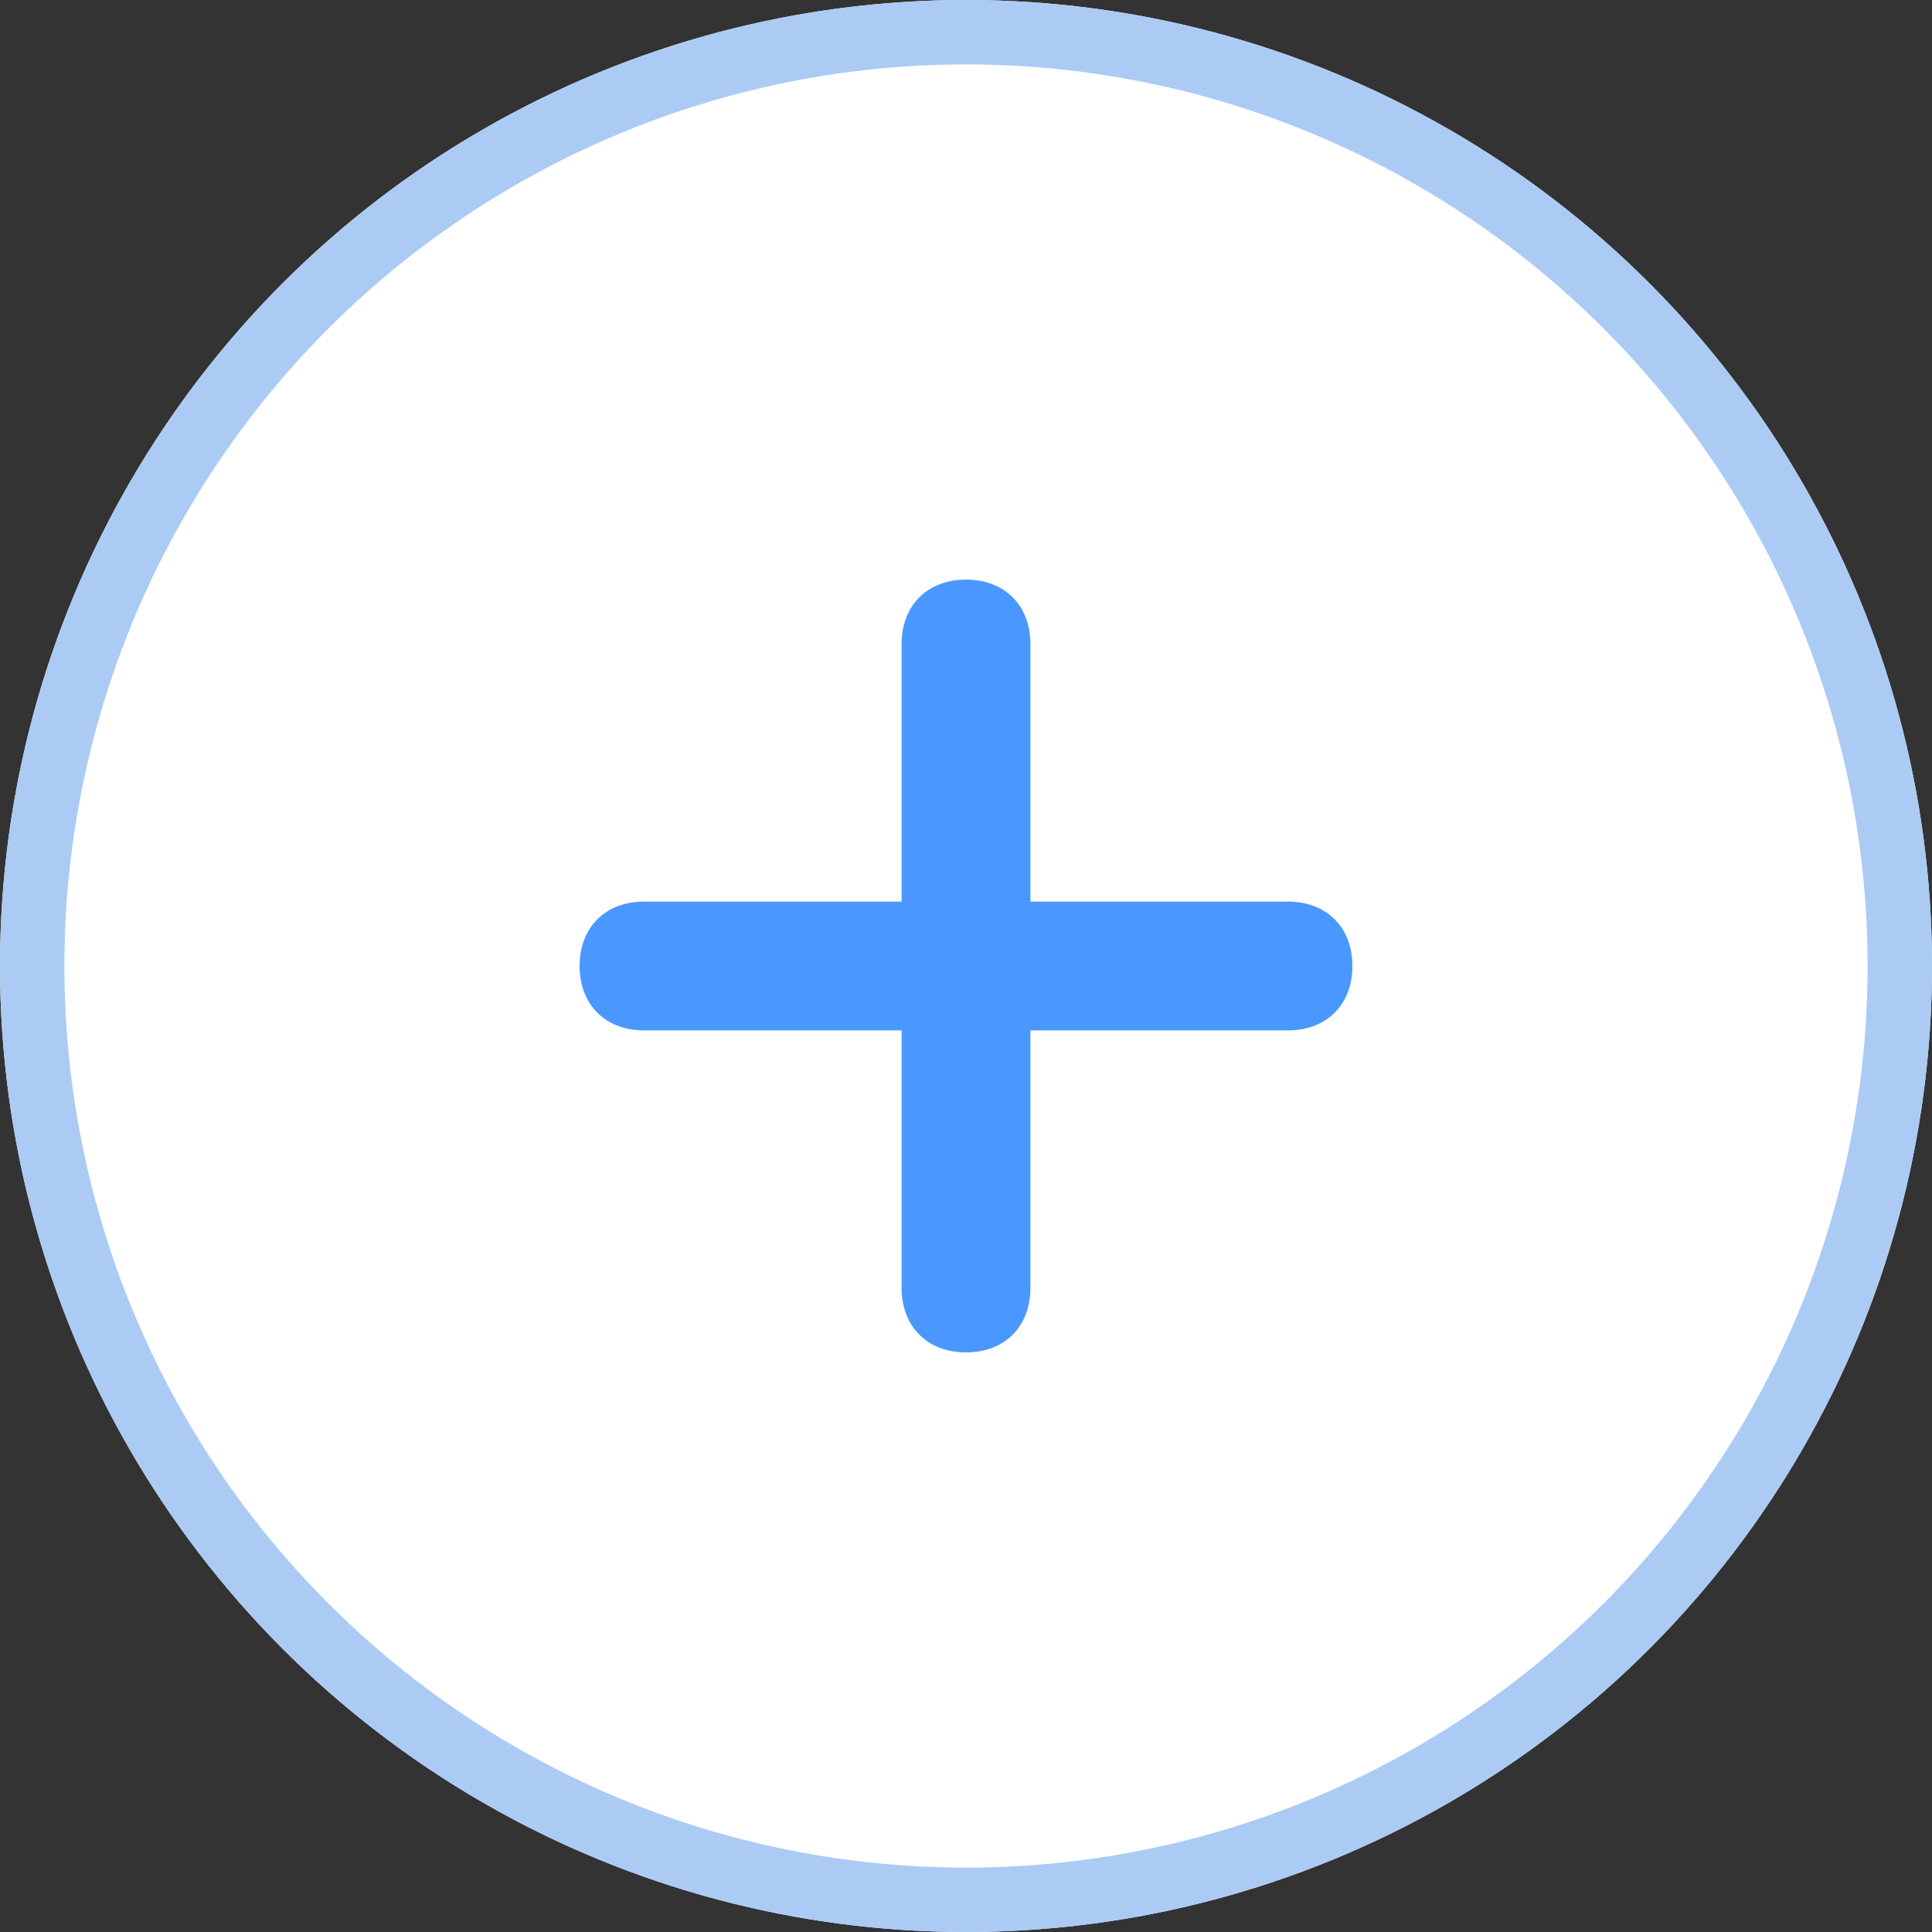 <?xml version="1.0" encoding="utf-8"?>
<!-- Generator: Adobe Illustrator 26.0.1, SVG Export Plug-In . SVG Version: 6.00 Build 0)  -->
<svg version="1.0" id="레이어_1" xmlns="http://www.w3.org/2000/svg" xmlns:xlink="http://www.w3.org/1999/xlink" x="0px"
	 y="0px" viewBox="0 0 30 30" style="enable-background:new 0 0 30 30;" xml:space="preserve">
<rect x="0" y="0" width="30" height="30" fill="#333333" stroke="none"/>
<style type="text/css">
	.st0{fill:#FFFFFF;}
	.st1{fill:none;stroke:#ABCBF5;}
	.st2{fill:#4A98FF;}
</style>
<circle class="st0" cx="15" cy="15" r="15"/>
<circle class="st1" cx="15" cy="15" r="14.5"/>
<g id="그룹_6381" transform="translate(9 9)">
	<path id="사각형_16184" class="st2" d="M6,0L6,0c0.6,0,1,0.4,1,1v10c0,0.6-0.4,1-1,1l0,0c-0.6,0-1-0.4-1-1V1C5,0.4,5.4,0,6,0z"
		/>
	<path id="사각형_16185" class="st2" d="M12,6L12,6c0,0.6-0.4,1-1,1H1C0.4,7,0,6.6,0,6l0,0c0-0.6,0.4-1,1-1h10
		C11.6,5,12,5.4,12,6z"/>
</g>
</svg>
